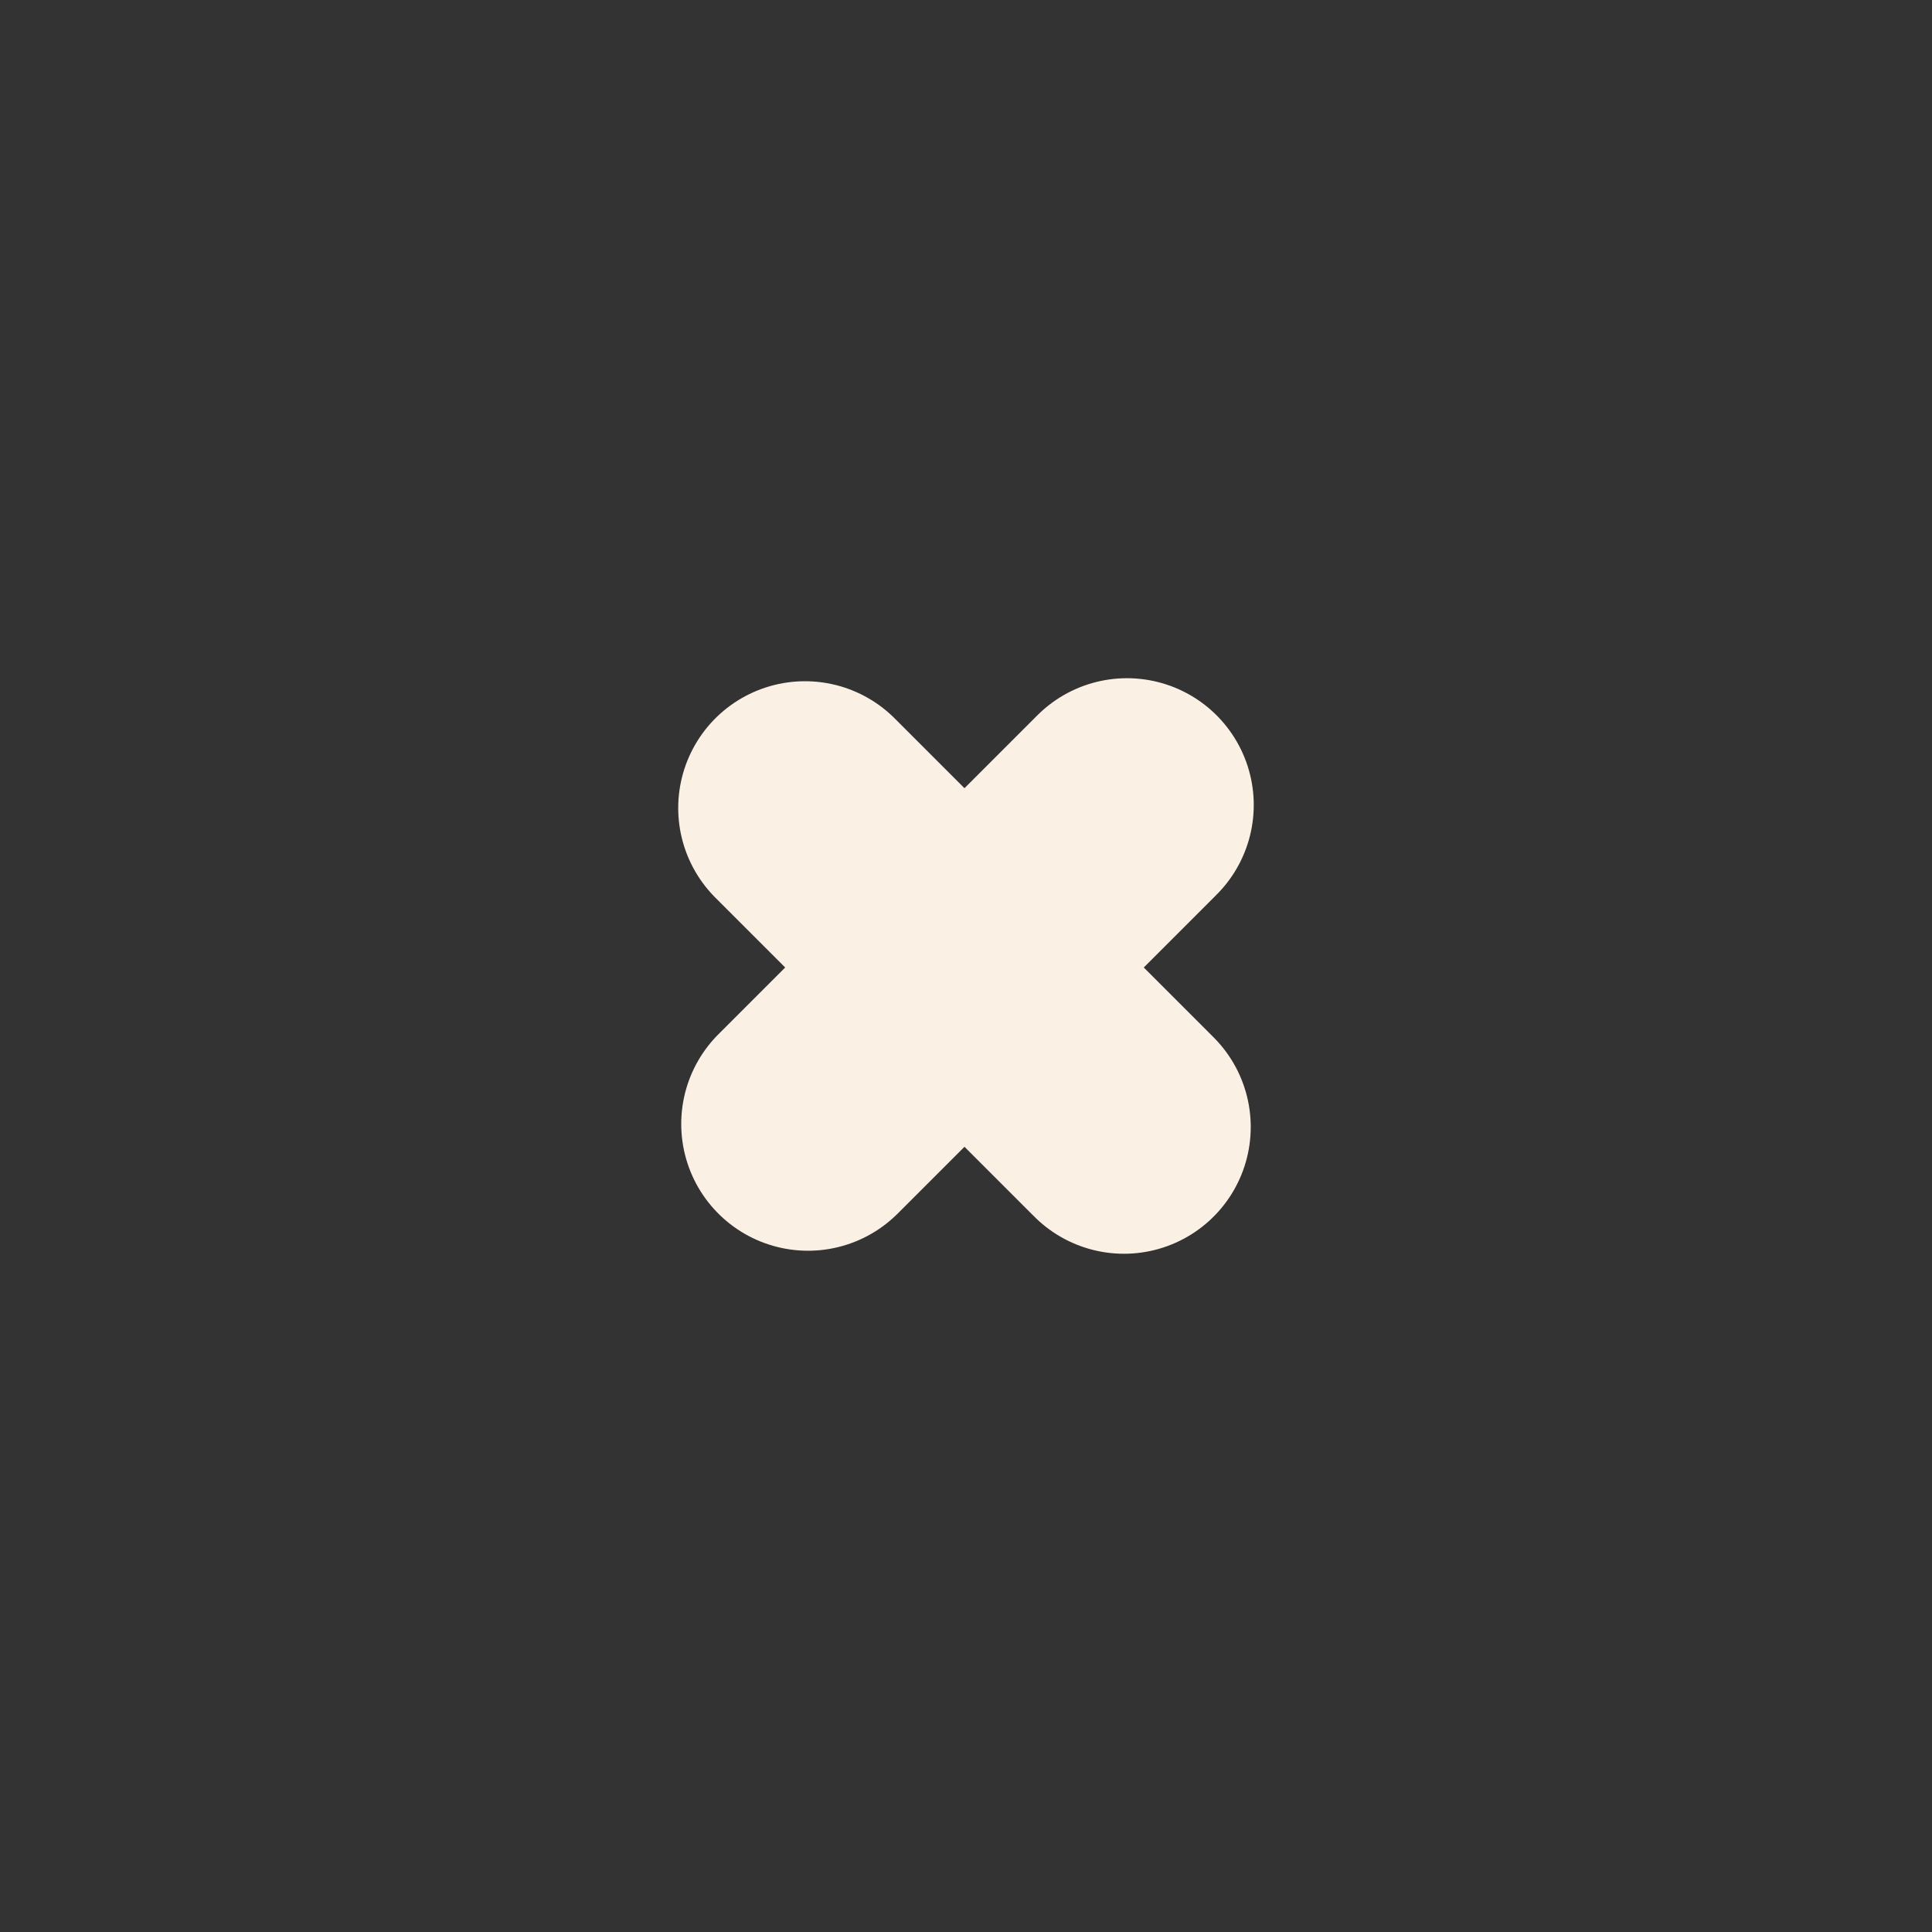 <svg width="50" height="50" viewBox="0 0 50 50" fill="none" xmlns="http://www.w3.org/2000/svg">
<rect x="0" y="0" width="50" height="50" fill="#333333" stroke="none"/>
<path d="M20.911 29.088L29.166 20.833M29.088 29.166L20.833 20.911" stroke="#FAF1E4" stroke-width="6.562" stroke-linecap="round"/>
</svg>
